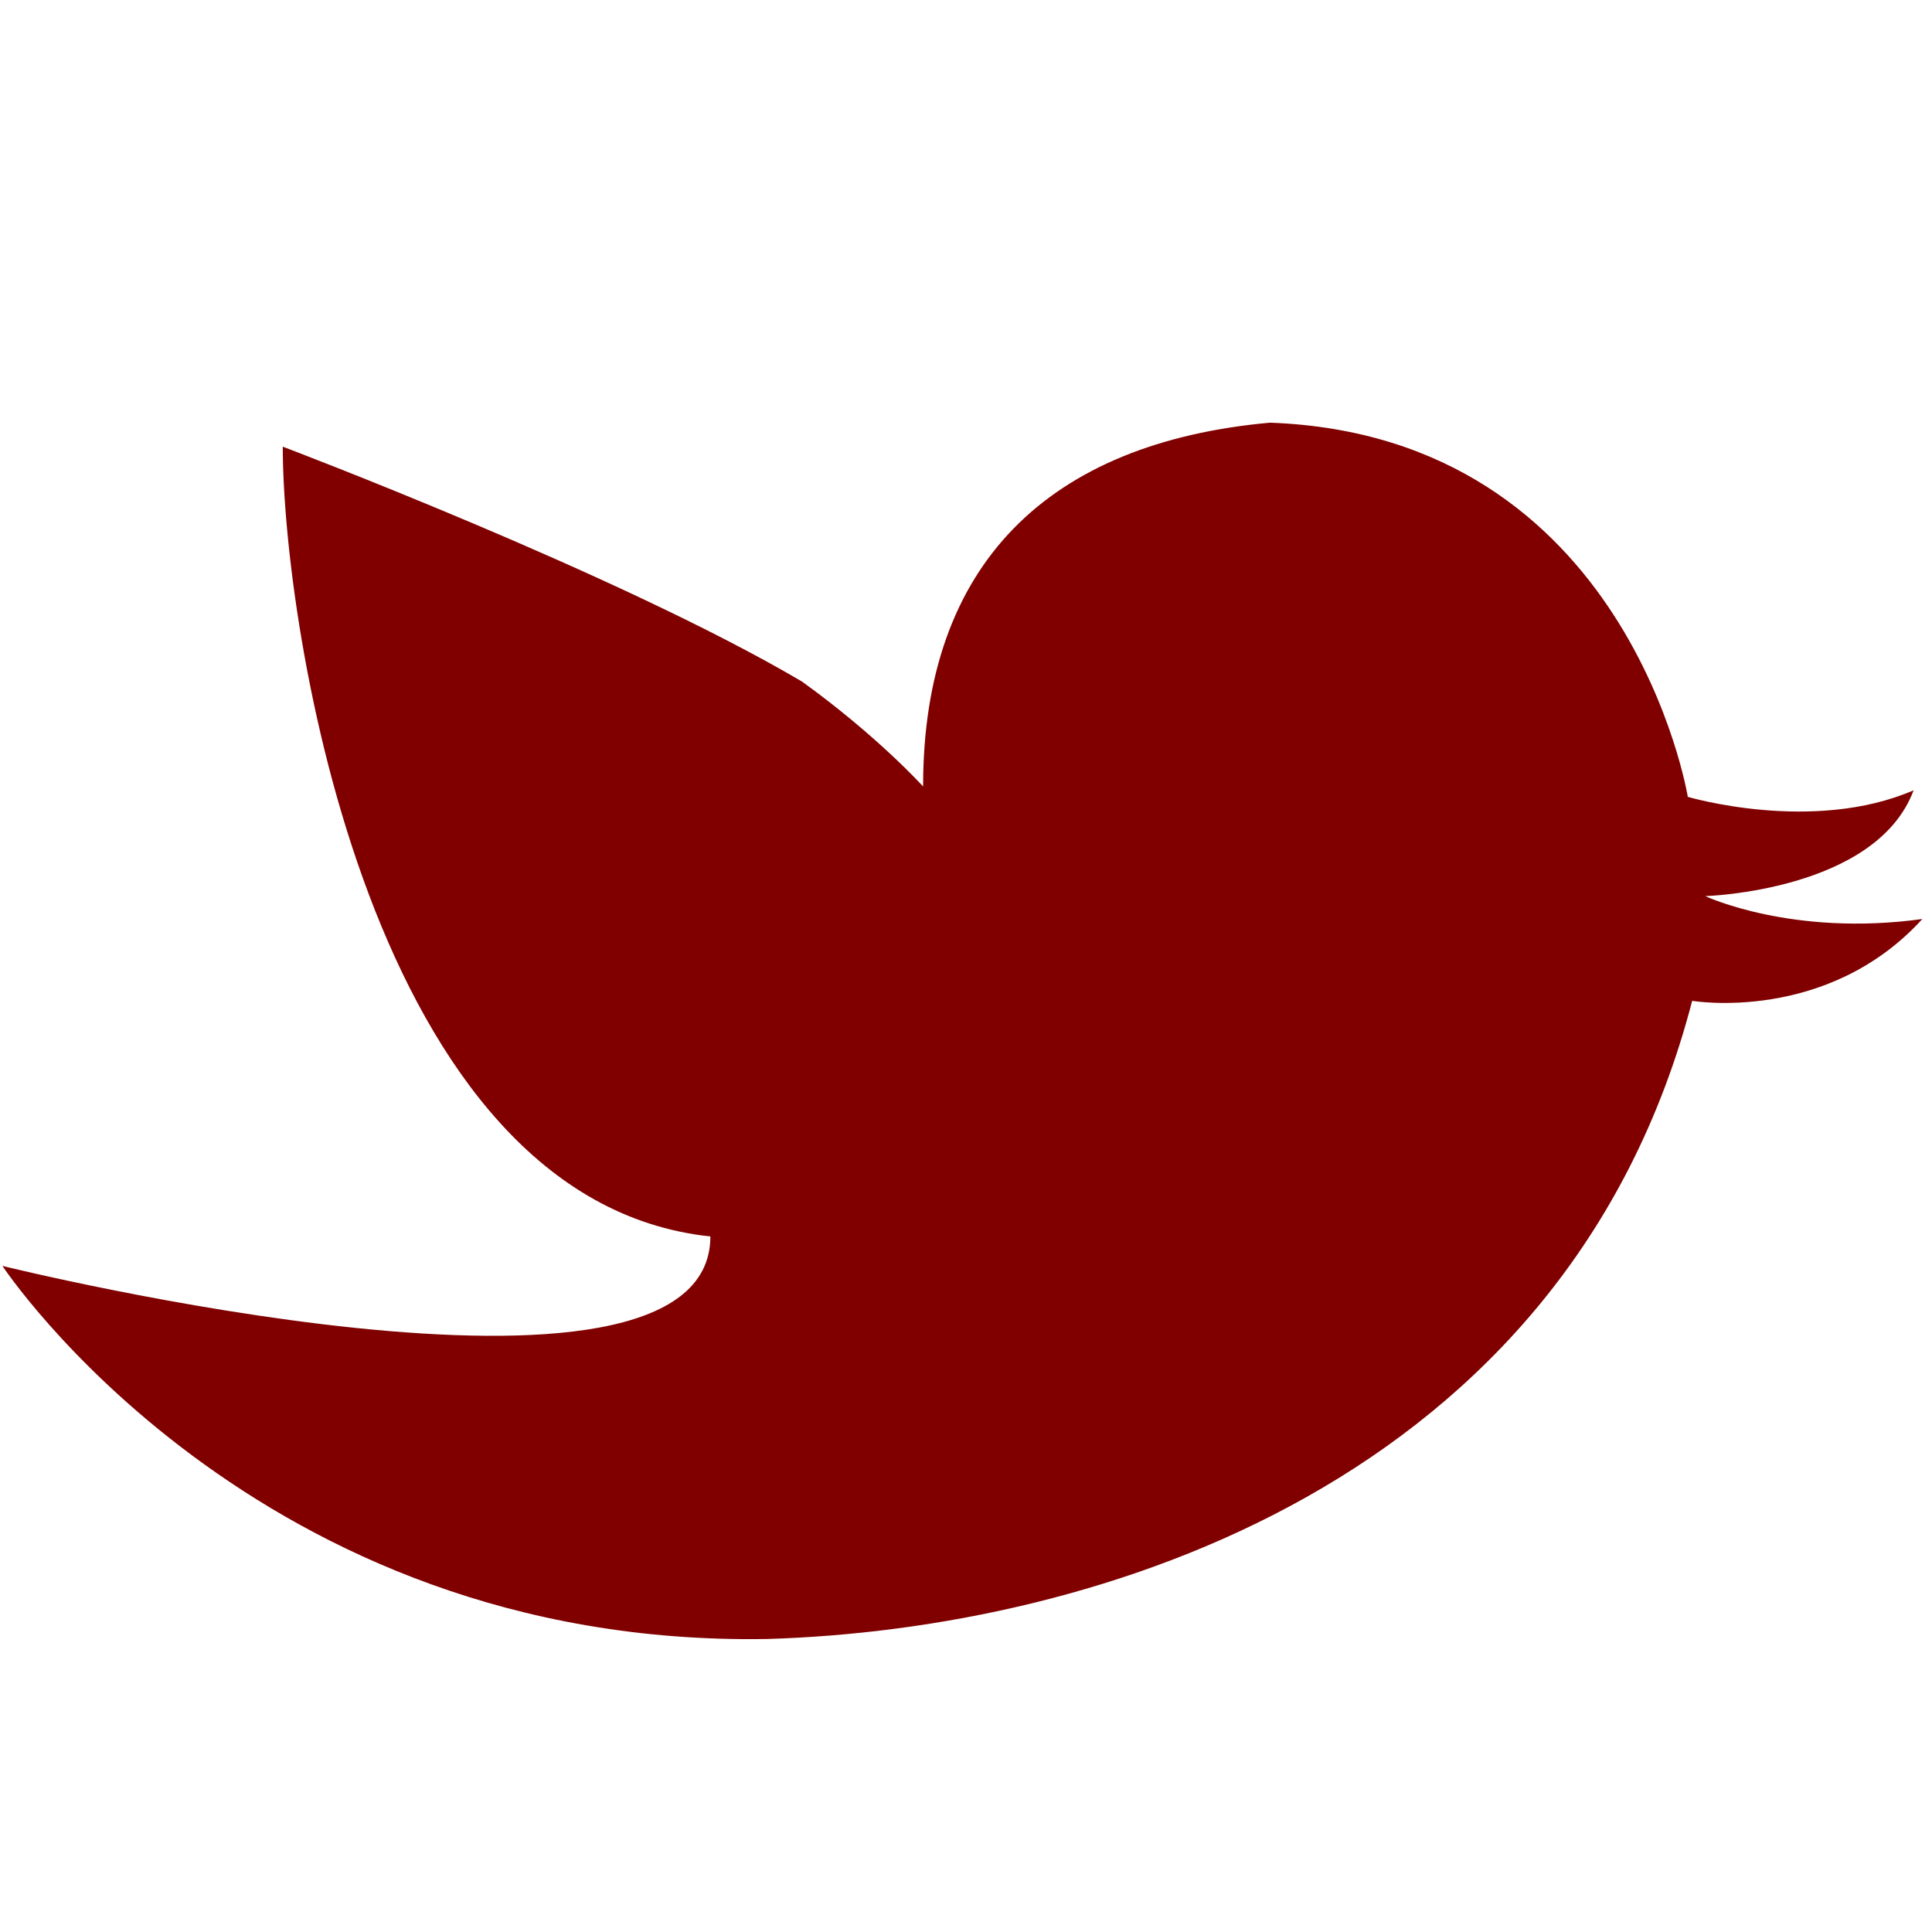 <?xml version="1.0" encoding="UTF-8" standalone="no"?>
<svg
   xmlns:dc="http://purl.org/dc/elements/1.1/"
   xmlns:cc="http://creativecommons.org/ns#"
   xmlns:rdf="http://www.w3.org/1999/02/22-rdf-syntax-ns#"
   xmlns:svg="http://www.w3.org/2000/svg"
   xmlns="http://www.w3.org/2000/svg"
   xmlns:sodipodi="http://sodipodi.sourceforge.net/DTD/sodipodi-0.dtd"
   xmlns:inkscape="http://www.inkscape.org/namespaces/inkscape"
   version="1.1"
   x="0px"
   y="0px"
   width="400px"
   height="400px"
   viewBox="0 0 400 400"
   enable-background="new 0 0 400 400"
   xml:space="preserve"
   id="svg4673"
   inkscape:version="0.48.0 r9654"
   sodipodi:docname="twitter.svg"
   inkscape:export-filename="C:\Users\Evan\SkyDrive\Documents\retro\website\twitter.png"
   inkscape:export-xdpi="3.5999999"
   inkscape:export-ydpi="3.5999999"><defs
   id="defs4679" /><sodipodi:namedview
   pagecolor="#ffffff"
   bordercolor="#666666"
   borderopacity="1"
   objecttolerance="10"
   gridtolerance="10"
   guidetolerance="10"
   inkscape:pageopacity="0"
   inkscape:pageshadow="2"
   inkscape:window-width="1301"
   inkscape:window-height="746"
   id="namedview4677"
   showgrid="false"
   inkscape:zoom="0.7275"
   inkscape:cx="34.736541"
   inkscape:cy="200"
   inkscape:window-x="57"
   inkscape:window-y="-8"
   inkscape:window-maximized="1"
   inkscape:current-layer="svg4673" />
<path
   d="m 0.5,262.094 c 0,0 52.172,79.049 158.323,77.241 68.433,-2.031 165.549,-32.296 191.523,-132.123 0,0 27.893,4.742 47.654,-16.939 -26.99,3.727 -44.944,-4.743 -44.944,-4.743 0,0 35.346,-1.017 43.137,-21.908 -20.89,9.035 -46.751,1.355 -46.751,1.355 0,0 -12.197,-74.757 -86.503,-77.467 -45.834,4.146 -71.82,29.216 -71.82,75.322 0,0 -9.411,-10.427 -25.07,-21.72 C 128.257,118.829 58.544,92.479 58.544,92.479 c 0,36.907 18.111,156.057 88.533,163.516 0,42.41 -146.577,6.099 -146.577,6.099 z"
   id="path4675"
   style="fill:#800000"
   inkscape:connector-curvature="0"
   sodipodi:nodetypes="ccccccccccccc" />
</svg>